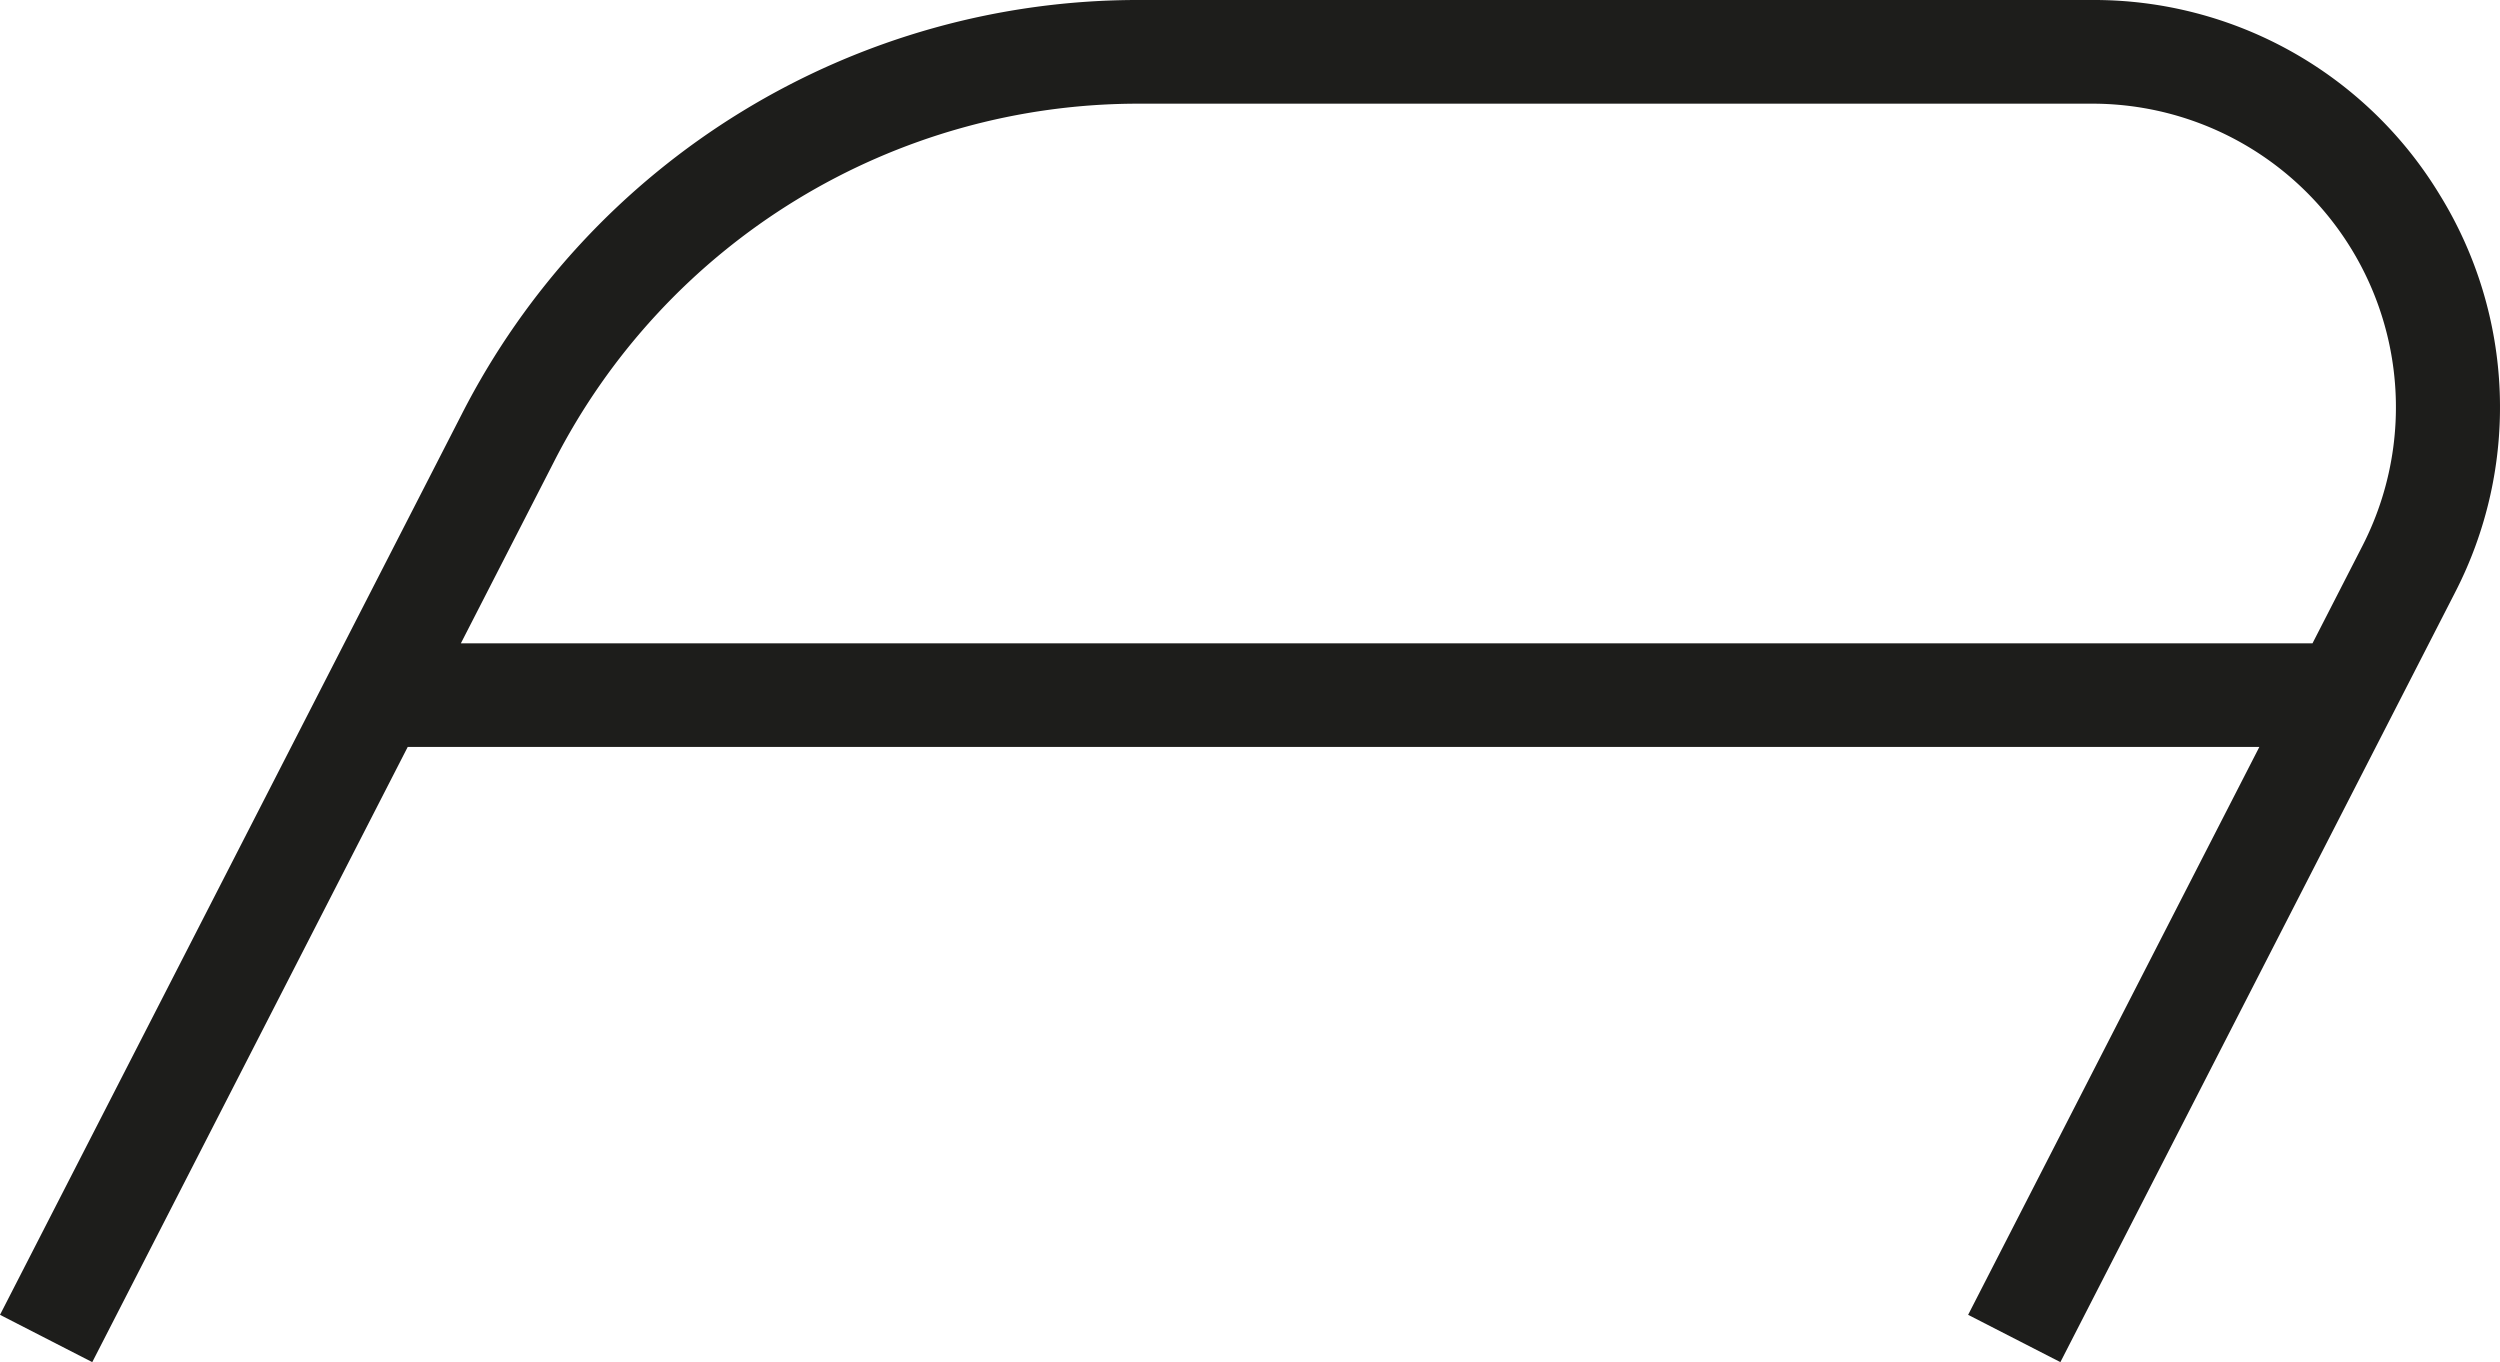 <svg id="Calque_1" data-name="Calque 1" xmlns="http://www.w3.org/2000/svg" viewBox="0 0 916.76 499.5"><defs><style>.cls-1{fill:#1d1d1b;}</style></defs><path id="A" class="cls-1" d="M894.7,572A148.28,148.28,0,0,0,767.26,500.5H418a278.41,278.41,0,0,0-248.73,152L0,982.65,33.83,1000,149.51,774.41l679,0L721.72,982.65,755.55,1000,900.16,718A148.3,148.3,0,0,0,894.7,572ZM866.33,700.65,848,736.41l-679,0,34.13-66.56A240.52,240.52,0,0,1,418,538.52H767.26a111.33,111.33,0,0,1,99.07,162.13Z" transform="translate(0 -500.5)"/></svg>